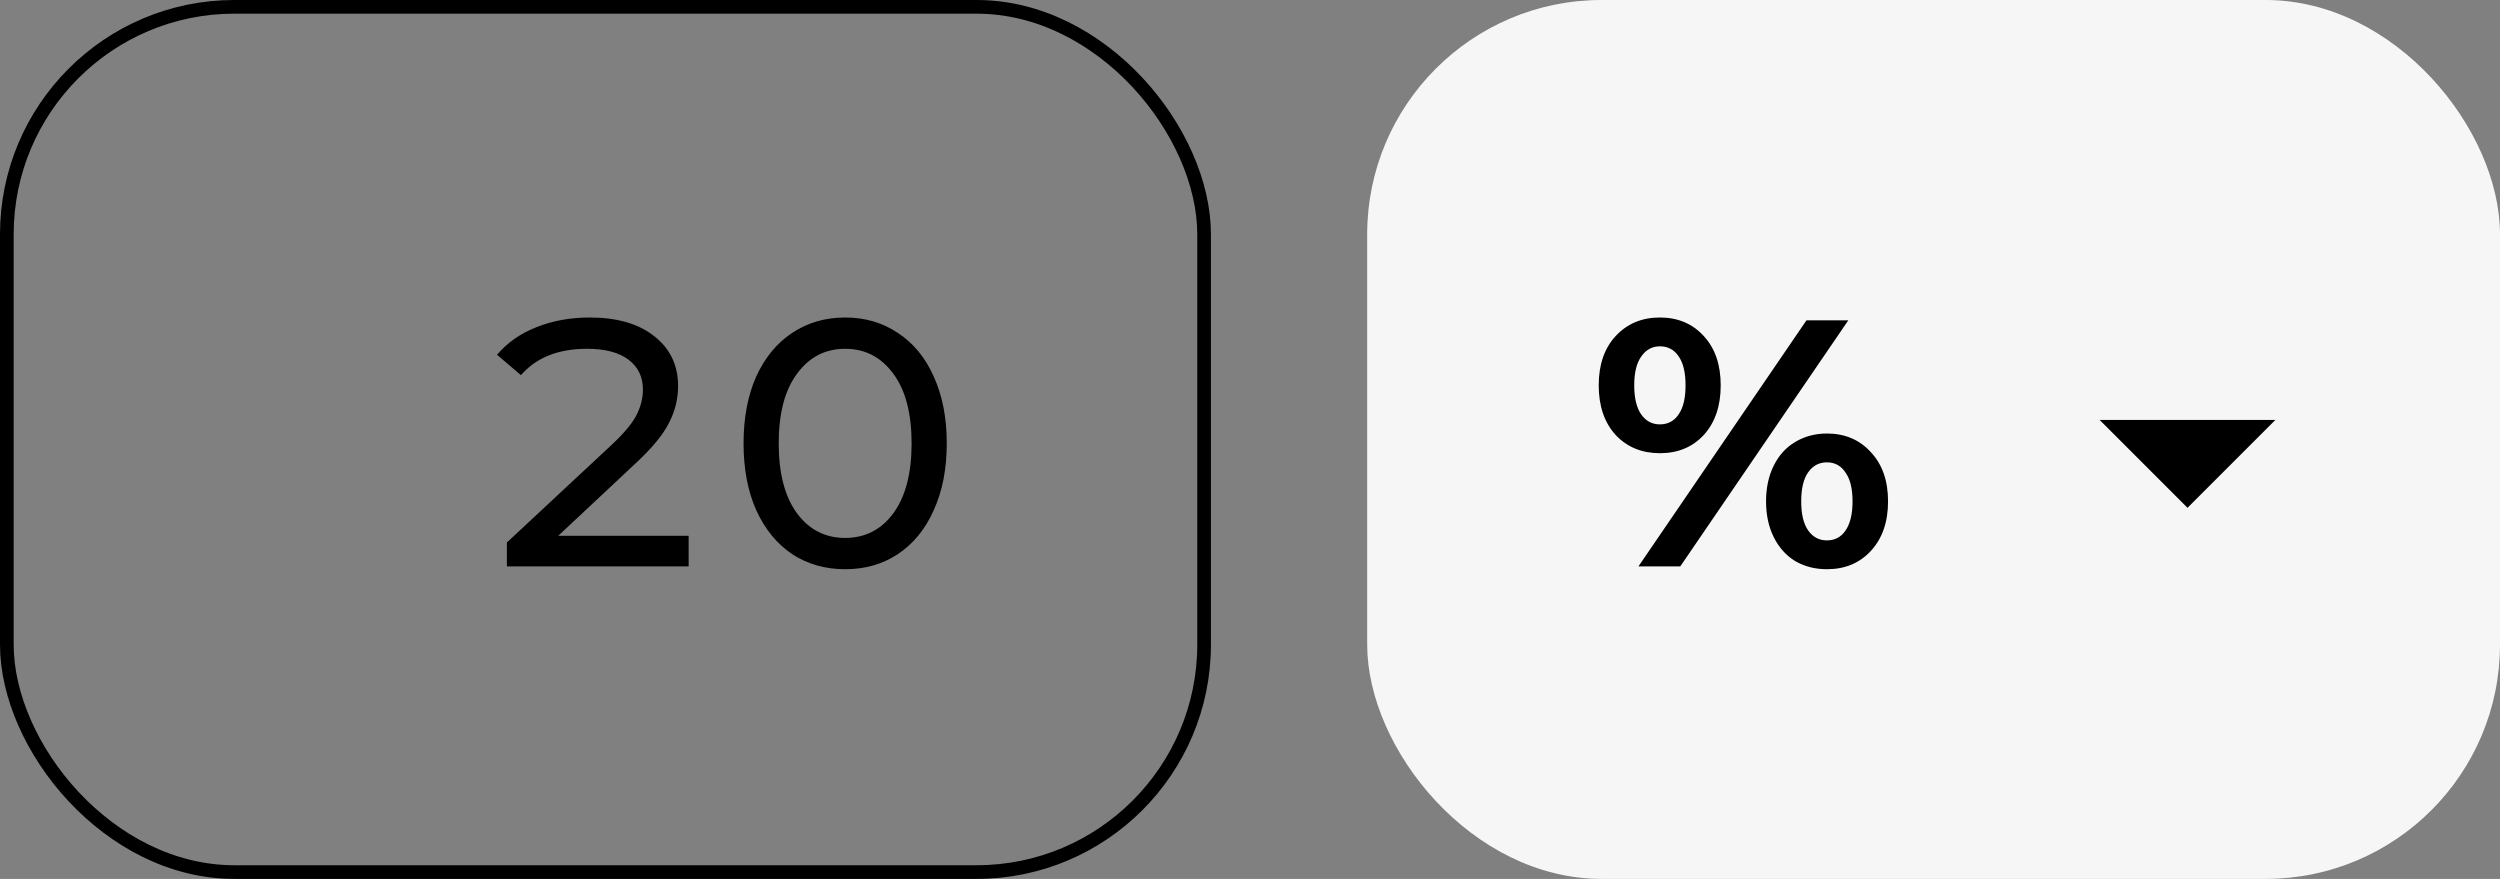 <svg width="128" height="45" viewBox="0 0 128 45" fill="none" xmlns="http://www.w3.org/2000/svg">
<rect x="0" y="0" width="128" height="45" fill="#808080" stroke="none"/>
<rect x="0.35" y="0.35" width="61.3" height="44.3" rx="11.65" stroke="black" stroke-width="0.7"/>
<path d="M35.258 27.434V29H25.952V27.776L31.262 22.826C31.91 22.226 32.348 21.71 32.576 21.278C32.804 20.834 32.918 20.39 32.918 19.946C32.918 19.298 32.672 18.788 32.18 18.416C31.688 18.044 30.98 17.858 30.056 17.858C28.58 17.858 27.452 18.308 26.672 19.208L25.448 18.164C25.964 17.552 26.63 17.084 27.446 16.76C28.274 16.424 29.192 16.256 30.2 16.256C31.592 16.256 32.69 16.574 33.494 17.21C34.31 17.846 34.718 18.698 34.718 19.766C34.718 20.426 34.562 21.056 34.25 21.656C33.95 22.256 33.38 22.946 32.54 23.726L28.58 27.434H35.258ZM43.272 29.144C42.252 29.144 41.346 28.886 40.554 28.37C39.774 27.842 39.162 27.092 38.718 26.12C38.286 25.148 38.07 24.008 38.07 22.7C38.07 21.392 38.286 20.252 38.718 19.28C39.162 18.308 39.774 17.564 40.554 17.048C41.346 16.52 42.252 16.256 43.272 16.256C44.292 16.256 45.192 16.52 45.972 17.048C46.764 17.564 47.376 18.308 47.808 19.28C48.252 20.252 48.474 21.392 48.474 22.7C48.474 24.008 48.252 25.148 47.808 26.12C47.376 27.092 46.764 27.842 45.972 28.37C45.192 28.886 44.292 29.144 43.272 29.144ZM43.272 27.542C44.292 27.542 45.114 27.122 45.738 26.282C46.362 25.43 46.674 24.236 46.674 22.7C46.674 21.164 46.362 19.976 45.738 19.136C45.114 18.284 44.292 17.858 43.272 17.858C42.252 17.858 41.43 18.284 40.806 19.136C40.182 19.976 39.87 21.164 39.87 22.7C39.87 24.236 40.182 25.43 40.806 26.282C41.43 27.122 42.252 27.542 43.272 27.542Z" fill="black"/>
<rect x="70" width="58" height="45" rx="12" fill="#F6F6F6"/>
<path d="M112 26L107.5 21.5H116.5L112 26Z" fill="black"/>
<path d="M84.986 23.204C84.062 23.204 83.306 22.892 82.718 22.268C82.142 21.632 81.854 20.786 81.854 19.73C81.854 18.674 82.142 17.834 82.718 17.21C83.306 16.574 84.062 16.256 84.986 16.256C85.91 16.256 86.66 16.574 87.236 17.21C87.812 17.834 88.1 18.674 88.1 19.73C88.1 20.786 87.812 21.632 87.236 22.268C86.66 22.892 85.91 23.204 84.986 23.204ZM92.492 16.4H94.634L86.03 29H83.888L92.492 16.4ZM84.986 21.728C85.394 21.728 85.712 21.56 85.94 21.224C86.18 20.888 86.3 20.39 86.3 19.73C86.3 19.07 86.18 18.572 85.94 18.236C85.712 17.9 85.394 17.732 84.986 17.732C84.59 17.732 84.272 17.906 84.032 18.254C83.792 18.59 83.672 19.082 83.672 19.73C83.672 20.378 83.792 20.876 84.032 21.224C84.272 21.56 84.59 21.728 84.986 21.728ZM93.536 29.144C92.936 29.144 92.396 29.006 91.916 28.73C91.448 28.442 91.082 28.034 90.818 27.506C90.554 26.978 90.422 26.366 90.422 25.67C90.422 24.974 90.554 24.362 90.818 23.834C91.082 23.306 91.448 22.904 91.916 22.628C92.396 22.34 92.936 22.196 93.536 22.196C94.46 22.196 95.21 22.514 95.786 23.15C96.374 23.774 96.668 24.614 96.668 25.67C96.668 26.726 96.374 27.572 95.786 28.208C95.21 28.832 94.46 29.144 93.536 29.144ZM93.536 27.668C93.944 27.668 94.262 27.5 94.49 27.164C94.73 26.816 94.85 26.318 94.85 25.67C94.85 25.022 94.73 24.53 94.49 24.194C94.262 23.846 93.944 23.672 93.536 23.672C93.14 23.672 92.822 23.84 92.582 24.176C92.342 24.512 92.222 25.01 92.222 25.67C92.222 26.33 92.342 26.828 92.582 27.164C92.822 27.5 93.14 27.668 93.536 27.668Z" fill="black"/>
</svg>
